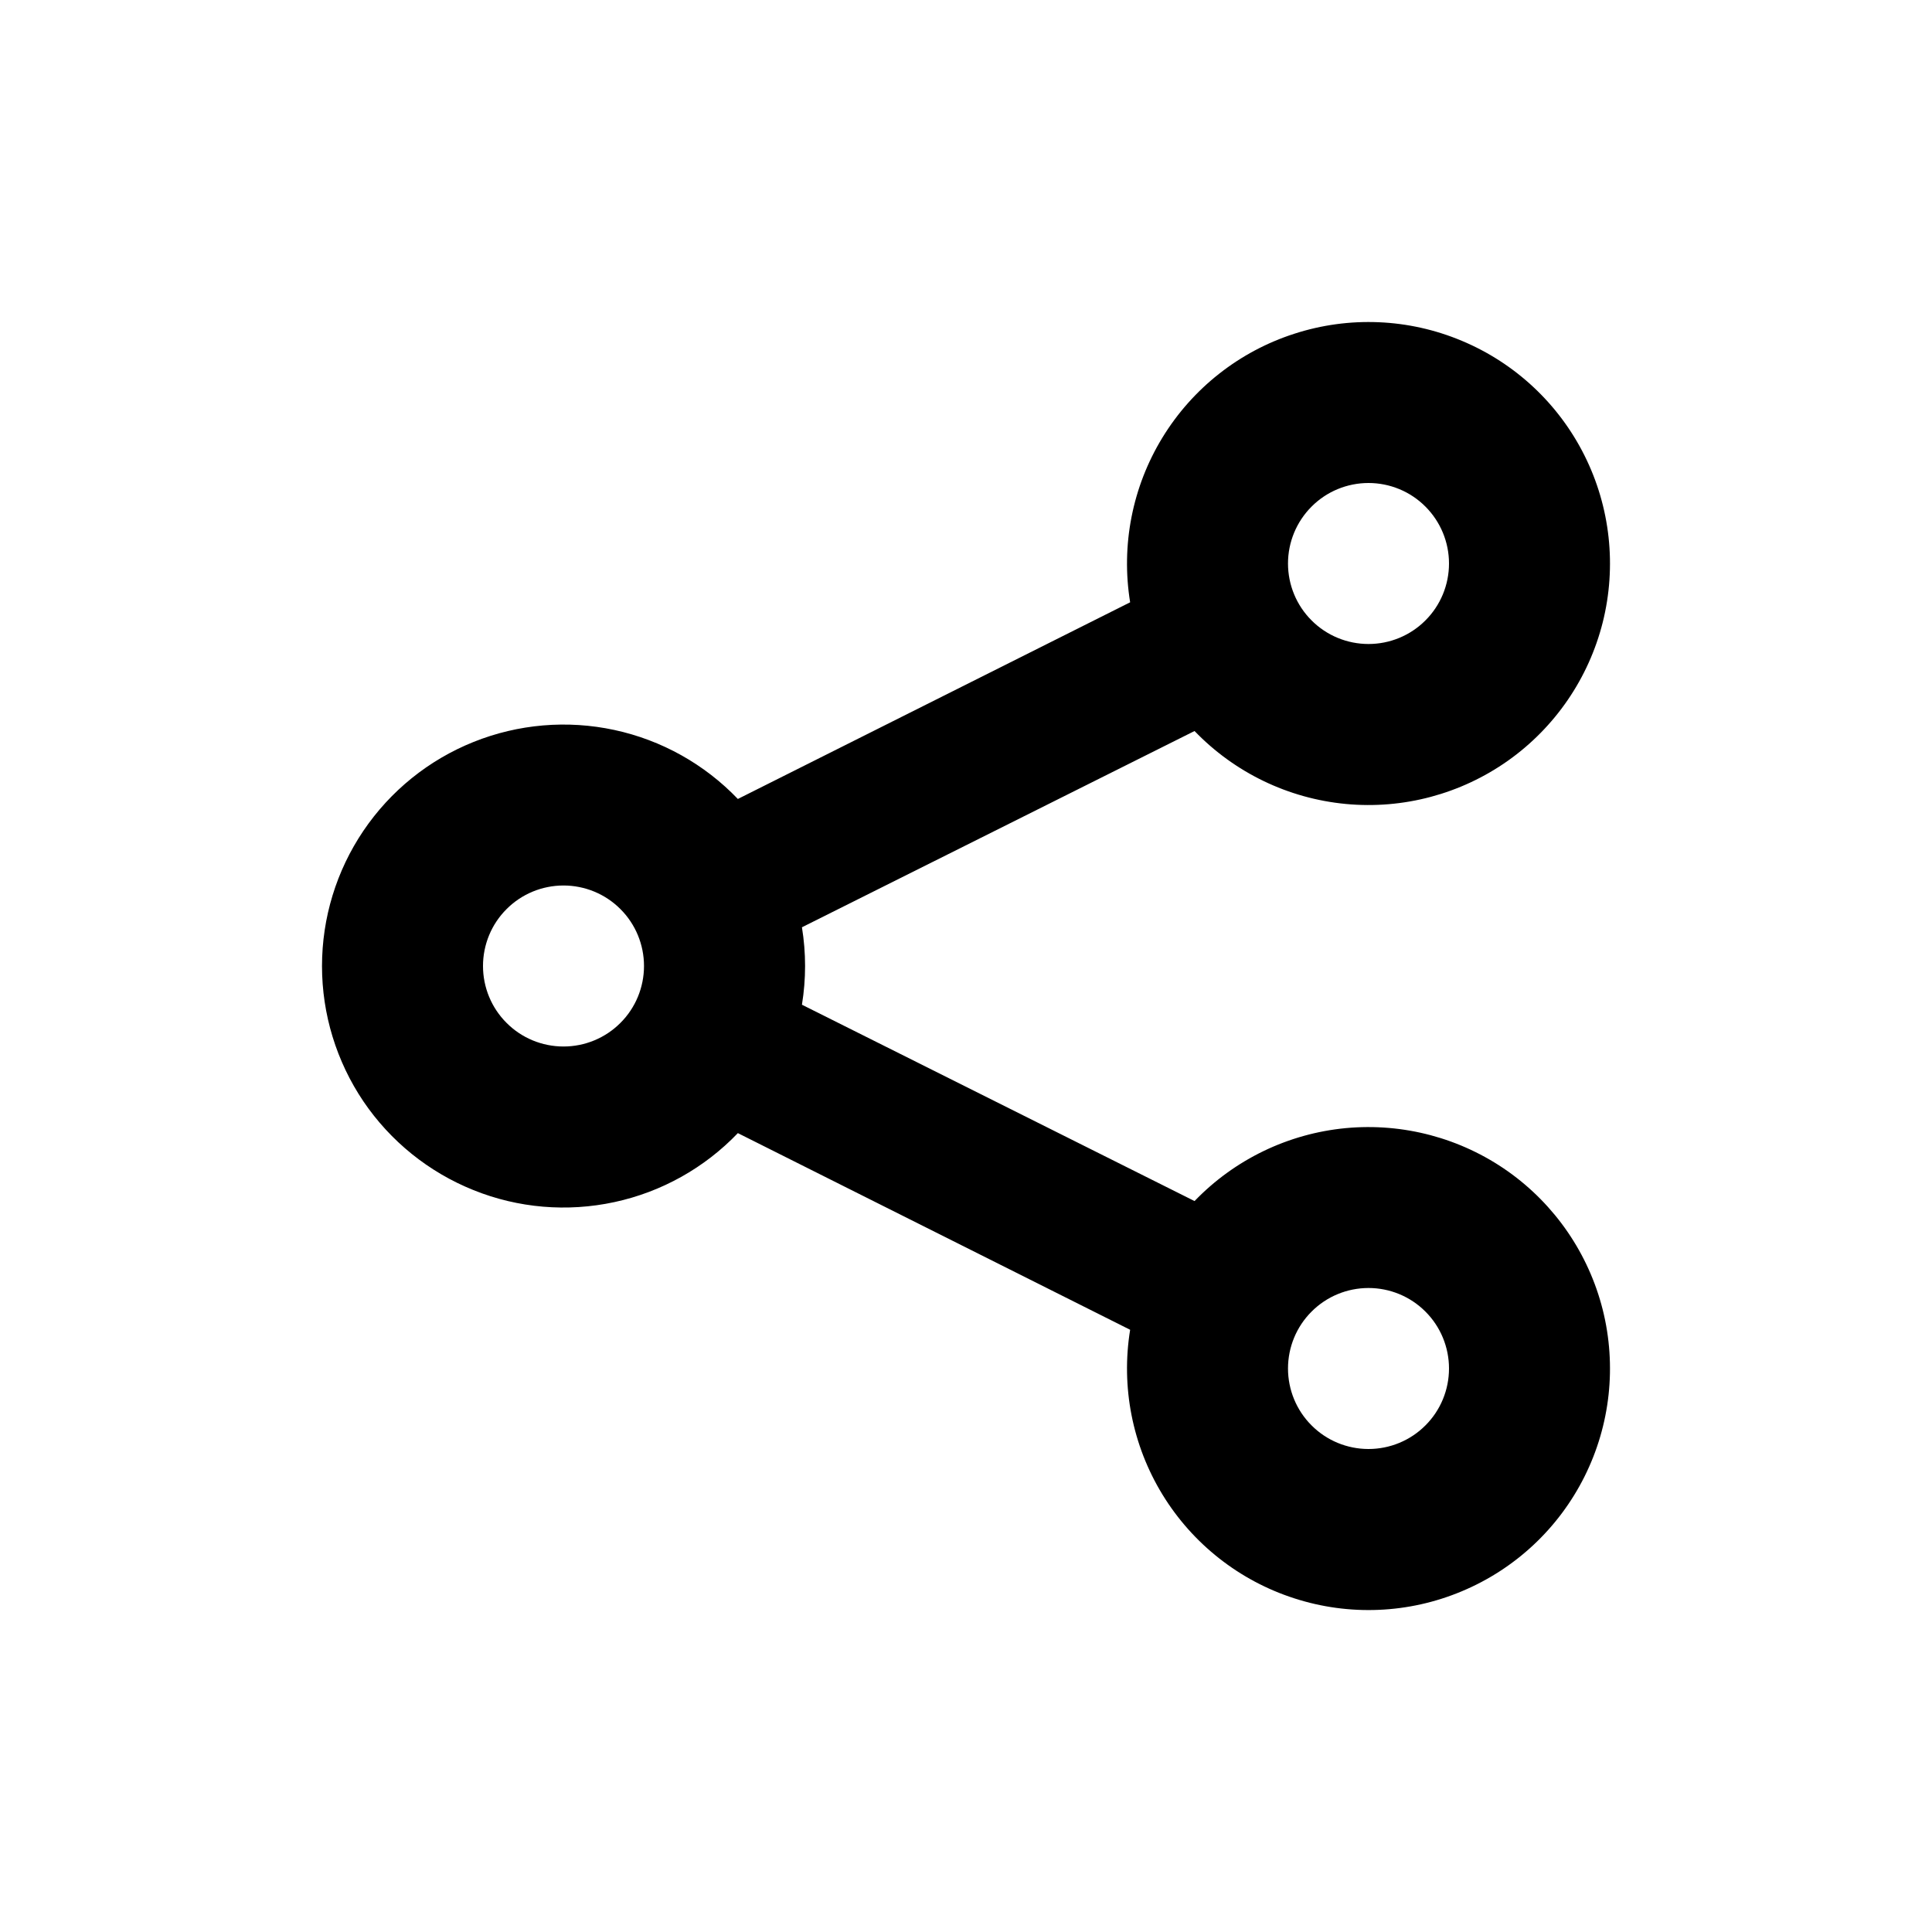 <svg width="24" height="24" viewBox="0 0 24 24" fill="none" xmlns="http://www.w3.org/2000/svg">
<path fill-rule="evenodd" clip-rule="evenodd" d="M14.839 14.92C15.337 14.403 16.003 14.082 16.717 14.014C17.431 13.947 18.146 14.137 18.732 14.551C19.317 14.965 19.735 15.575 19.91 16.271C20.084 16.966 20.004 17.702 19.683 18.343C19.362 18.985 18.822 19.49 18.16 19.767C17.499 20.045 16.76 20.076 16.078 19.855C15.395 19.635 14.814 19.177 14.44 18.565C14.066 17.953 13.924 17.227 14.039 16.519L9.166 14.076C8.752 14.508 8.218 14.807 7.632 14.933C7.047 15.059 6.437 15.008 5.882 14.784C5.326 14.561 4.85 14.177 4.514 13.681C4.179 13.184 4 12.599 4 12.001C4 11.402 4.179 10.817 4.514 10.321C4.85 9.824 5.326 9.44 5.882 9.217C6.437 8.994 7.047 8.942 7.632 9.068C8.218 9.194 8.752 9.493 9.166 9.925L14.039 7.482C13.924 6.774 14.066 6.048 14.44 5.436C14.814 4.824 15.395 4.366 16.078 4.146C16.76 3.925 17.499 3.956 18.16 4.234C18.822 4.511 19.362 5.016 19.683 5.658C20.004 6.299 20.084 7.035 19.91 7.73C19.735 8.426 19.317 9.036 18.732 9.45C18.146 9.864 17.431 10.055 16.717 9.987C16.003 9.919 15.337 9.598 14.839 9.081L9.962 11.519C10.014 11.838 10.014 12.162 9.962 12.481L14.839 14.92ZM17 8C17.265 8 17.52 7.895 17.707 7.707C17.895 7.52 18 7.265 18 7C18 6.735 17.895 6.481 17.707 6.293C17.52 6.105 17.265 6 17 6C16.735 6 16.48 6.105 16.293 6.293C16.105 6.481 16 6.735 16 7C16 7.265 16.105 7.52 16.293 7.707C16.48 7.895 16.735 8 17 8ZM17 18C17.265 18 17.52 17.895 17.707 17.707C17.895 17.52 18 17.265 18 17C18 16.735 17.895 16.48 17.707 16.293C17.52 16.105 17.265 16 17 16C16.735 16 16.48 16.105 16.293 16.293C16.105 16.48 16 16.735 16 17C16 17.265 16.105 17.52 16.293 17.707C16.48 17.895 16.735 18 17 18ZM7 13C7.265 13 7.52 12.895 7.707 12.707C7.895 12.52 8 12.265 8 12C8 11.735 7.895 11.48 7.707 11.293C7.52 11.105 7.265 11 7 11C6.735 11 6.48 11.105 6.293 11.293C6.105 11.48 6 11.735 6 12C6 12.265 6.105 12.52 6.293 12.707C6.48 12.895 6.735 13 7 13Z" fill="black"/>
</svg>
